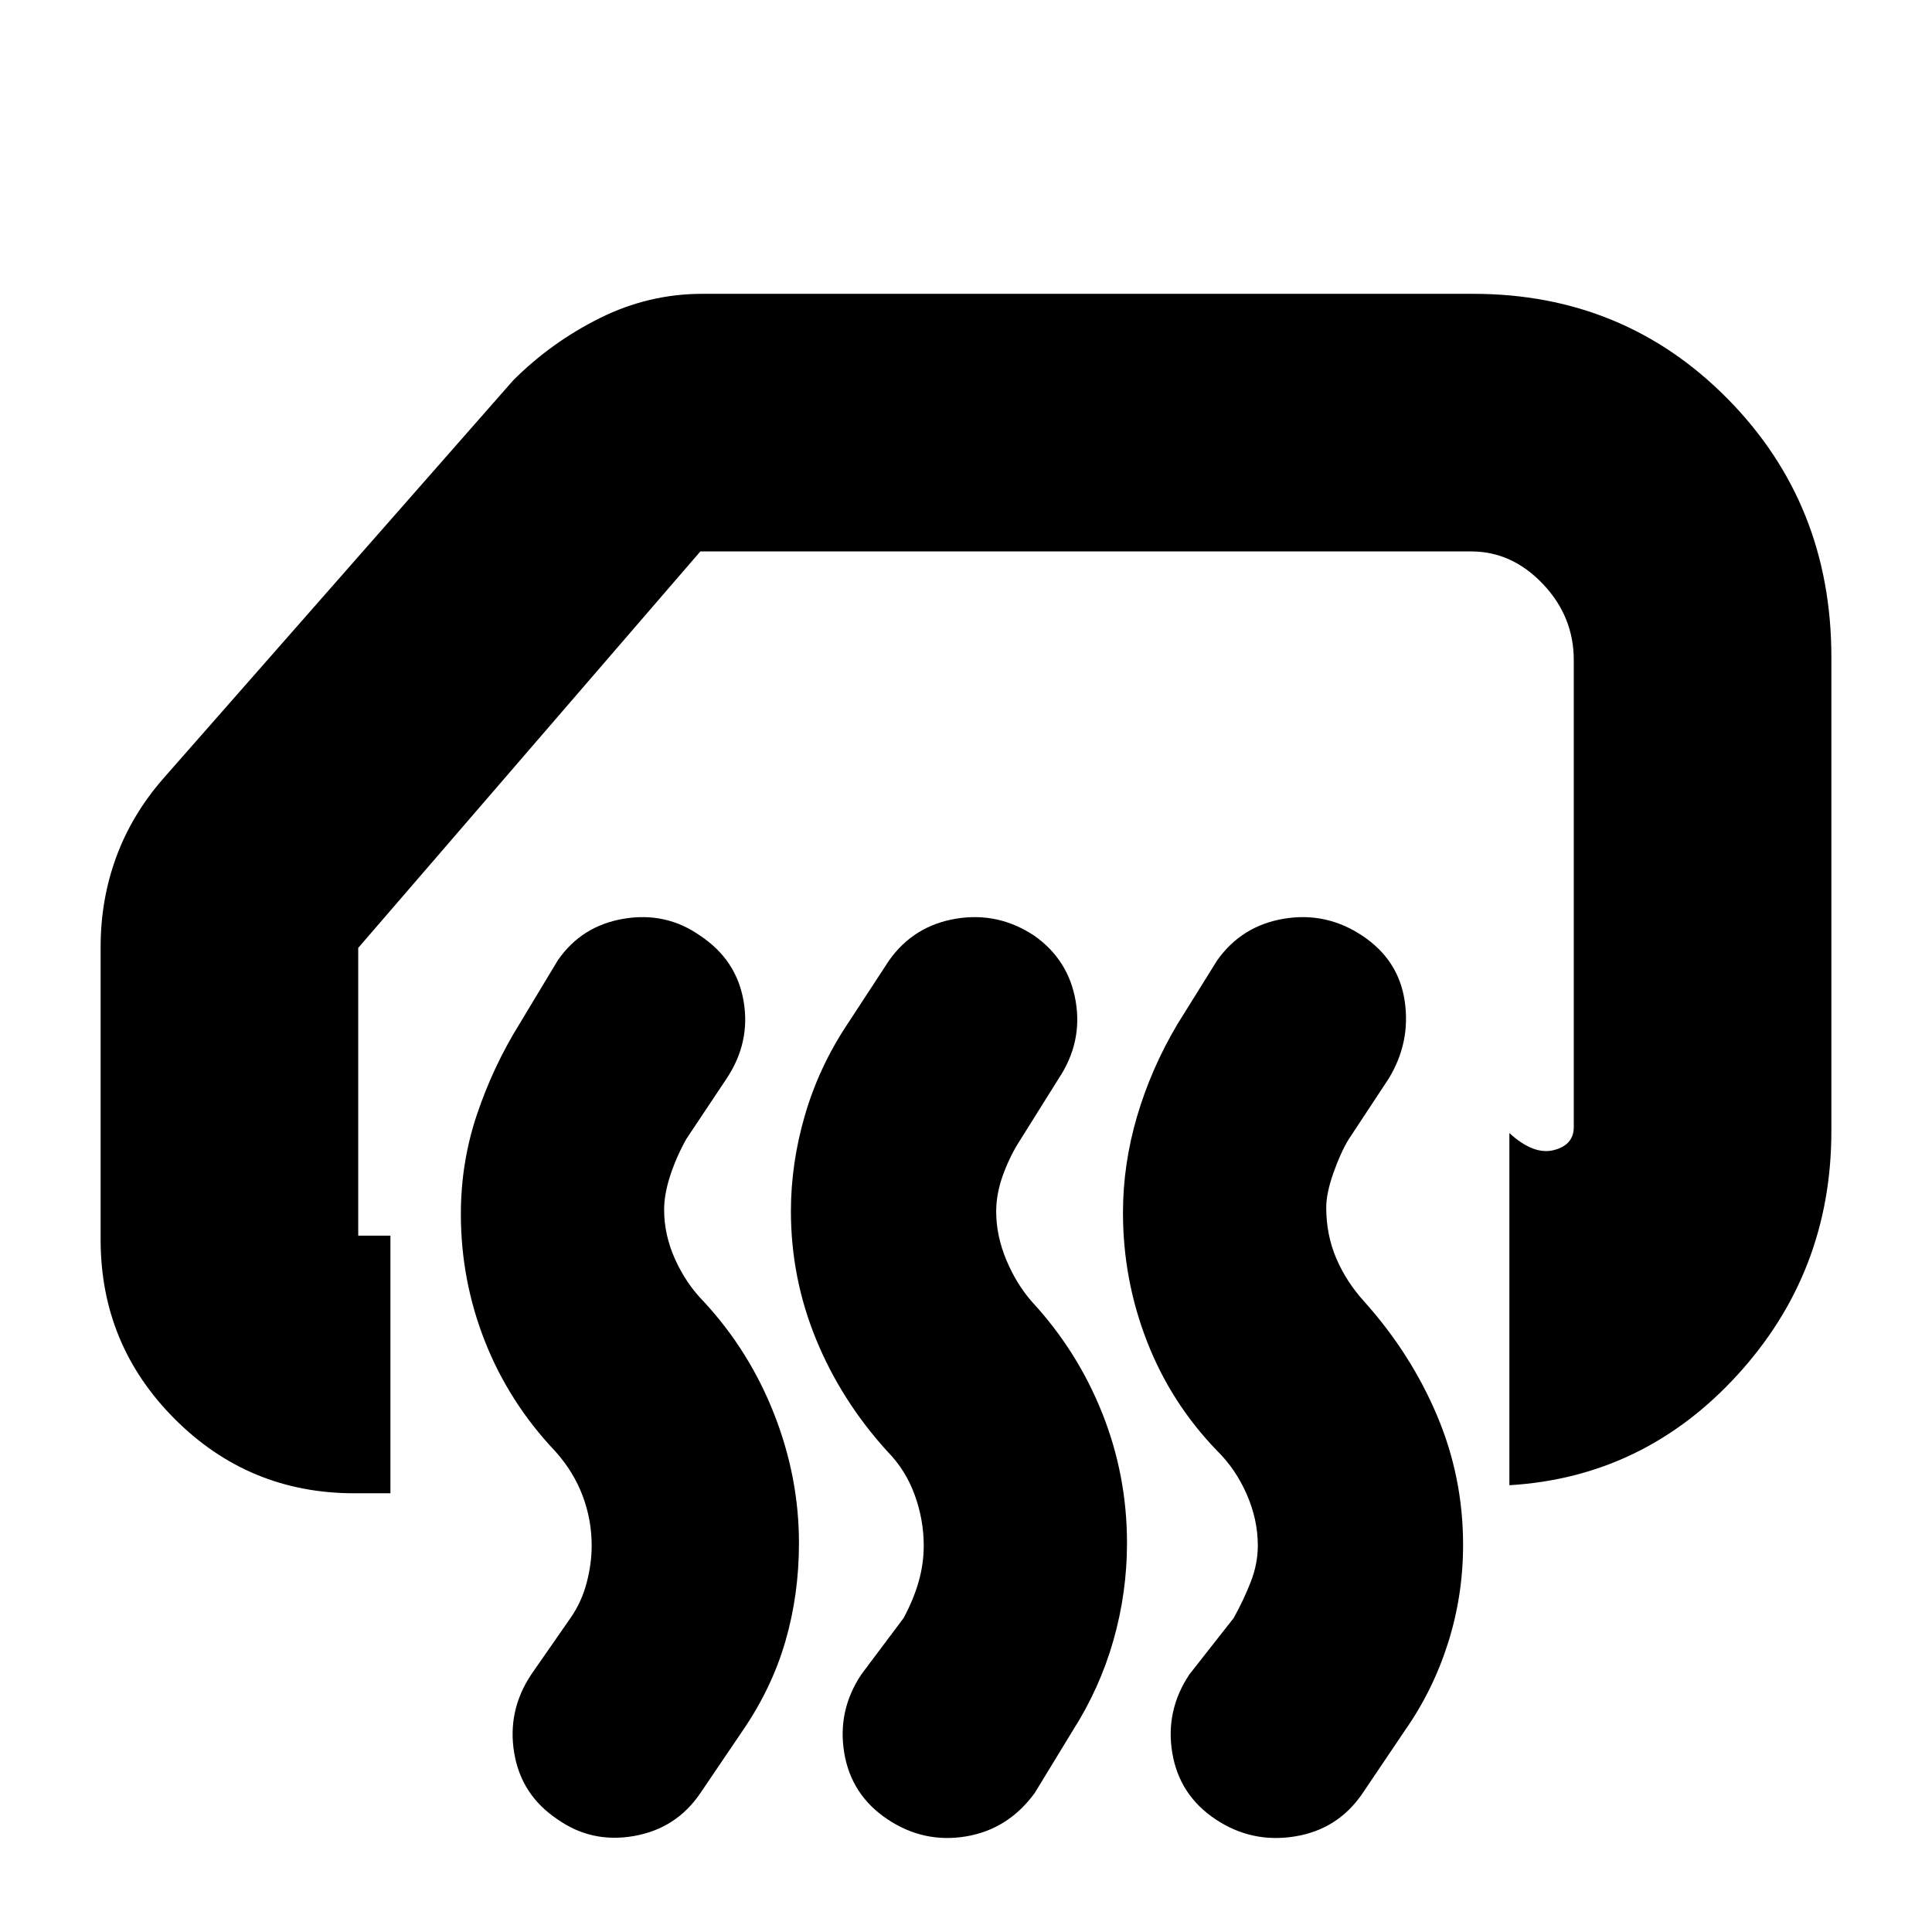 <svg xmlns="http://www.w3.org/2000/svg" height="20" viewBox="0 -960 960 960" width="20"><path d="M750-222v-175q12 11 22 8.5t10-11.5v-232q0-21.69-15.36-37.84Q751.28-686 731-686H348L178-489v143h16v128h-18q-52.26 0-89.13-36.87T50-344v-145.46q0-23.54 7.74-44.62Q65.47-555.16 81-573l174-198q19-19 43.19-31 24.19-12 50.81-12h383q75 0 126.5 52.22Q910-709.55 910-633.47V-398q0 70-46.5 121T750-222Zm-125 30q0-12.95-5.5-25.48-5.5-12.52-14.57-21.47-23.06-23.81-34.99-54.5Q558-324.15 558-357.43q0-23.99 6.98-47.78Q571.96-429 585-451l19.82-31.82Q617-500 638-503.5t39 8.5q18 12 21 32.5t-8 38.5l-19.9 30.2q-4.1 6.8-7.6 16.8t-3.5 17q0 13.6 5 25.3 5 11.7 14.07 21.65 23.06 25.81 35.99 56.43Q727-226 727-192.42q0 25.21-7.48 48.81Q712.04-120 698-100l-20.78 30.82Q665-51 643.5-47.5T604-56q-18-12-21.5-33t8.5-39l22-28q5-9 8.5-18t3.5-18Zm-166 0q0-12.82-4.51-25.22-4.51-12.4-13.54-21.55Q418-264 405.5-294.52 393-325.04 393-358.15q0-23.85 6.98-47.78Q406.96-429.87 421-451l20.82-31.82Q454-500 475-503.5t39 8.5q17 12 20.5 32.5T526-424l-18.9 30.2q-5.1 7.8-8.6 17.3T495-358q0 11.95 5 23.98 5 12.02 12.89 20.99 22.53 24.42 34.82 55.27Q560-226.9 560-193.26q0 24.63-6.76 48.38Q546.48-121.13 533-100l-18.78 30.82Q501-51 480-47.5T441-56q-18-12-21.5-33t8.5-39l21-28q5-9.36 7.5-18.18T459-192Zm-165 0q0-12.82-4.48-24.72-4.47-11.9-13.52-22.05-23-24.23-35-54.62-12-30.38-12-63.35 0-25.74 8-49.5T258-451l19.17-31.82Q289-500 310-503.5t38 8.5q18 12 21.5 32.5T361-424l-20 30q-5 9-8 18.22-3 9.22-3 16.91 0 12.55 5.5 24.71t14.39 21.13q22.53 24.42 34.82 55.77 12.29 31.36 12.29 64 0 25.63-6.76 48.88Q383.48-121.13 369-100l-21 31q-11.93 17.6-32.96 21.3Q294-44 277-56q-18-12-21.5-33t8.5-39l19.6-28.2q5.4-7.8 7.9-17.3T294-192Z"/></svg>